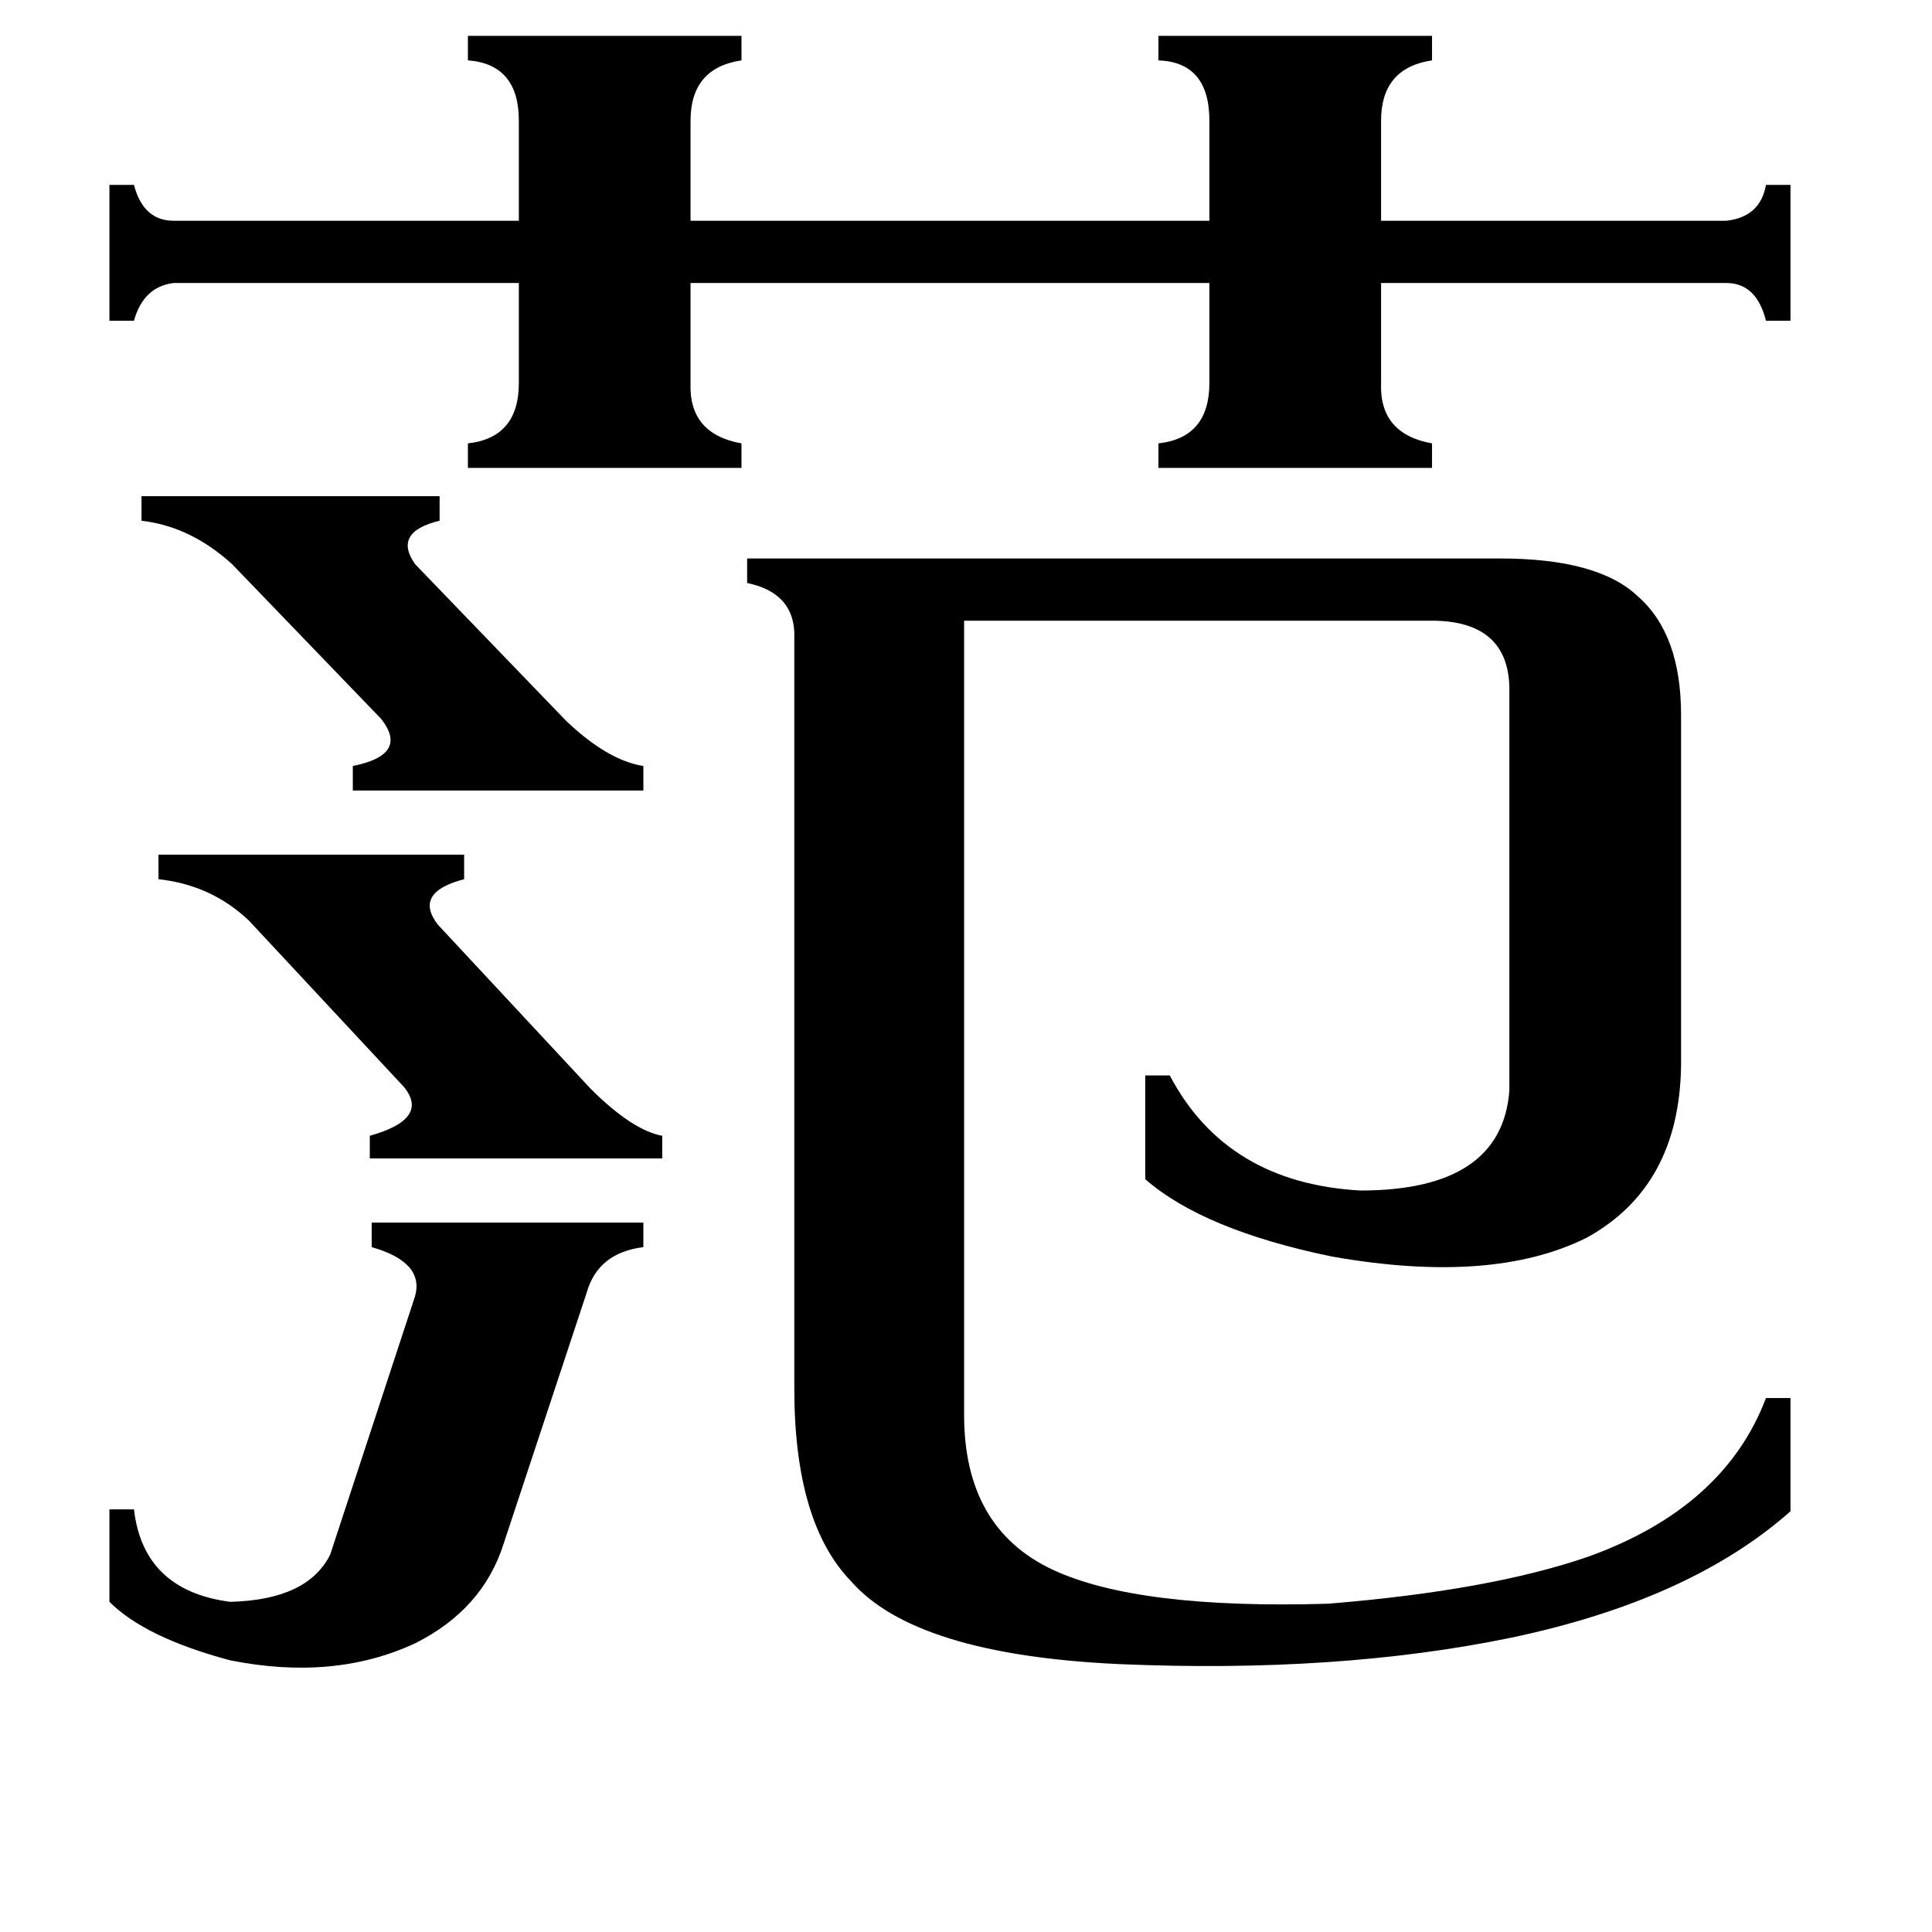 <svg xmlns="http://www.w3.org/2000/svg" viewBox="0 -800 1024 1024">
	<path fill="#000000" d="M75 -537H233V-524Q208 -518 220 -501L300 -418Q322 -397 341 -394V-381H187V-394Q217 -400 202 -419L123 -501Q101 -521 75 -524ZM84 -347H246V-334Q219 -327 232 -310L313 -223Q335 -201 351 -198V-186H196V-198Q228 -207 214 -224L132 -312Q112 -331 84 -334ZM58 0H71Q76 43 122 49Q163 48 175 24L220 -113Q225 -131 197 -139V-152H341V-139Q317 -136 311 -115L267 18Q256 53 220 71Q177 91 122 80Q77 68 58 49ZM248 -781H393V-768Q366 -764 366 -736V-683H641V-736Q641 -767 614 -768V-781H759V-768Q732 -764 732 -736V-683H915Q933 -685 936 -702H949V-630H936Q931 -650 915 -650H732V-597Q731 -570 759 -565V-552H614V-565Q641 -568 641 -597V-650H366V-597Q365 -570 393 -565V-552H248V-565Q275 -568 275 -597V-650H92Q76 -648 71 -630H58V-702H71Q76 -683 92 -683H275V-736Q275 -766 248 -768ZM511 -50Q511 10 558 32Q603 53 704 50Q790 43 842 25Q914 -1 936 -59H949V1Q896 48 801 68Q709 87 593 82Q485 77 451 38Q421 7 421 -64V-465Q420 -486 396 -491V-504H795Q847 -504 868 -484Q891 -464 891 -421V-235Q890 -171 841 -144Q791 -119 706 -134Q638 -148 607 -175V-230H620Q650 -173 721 -169Q796 -169 800 -222V-436Q799 -470 761 -471H511Z"/>
</svg>
